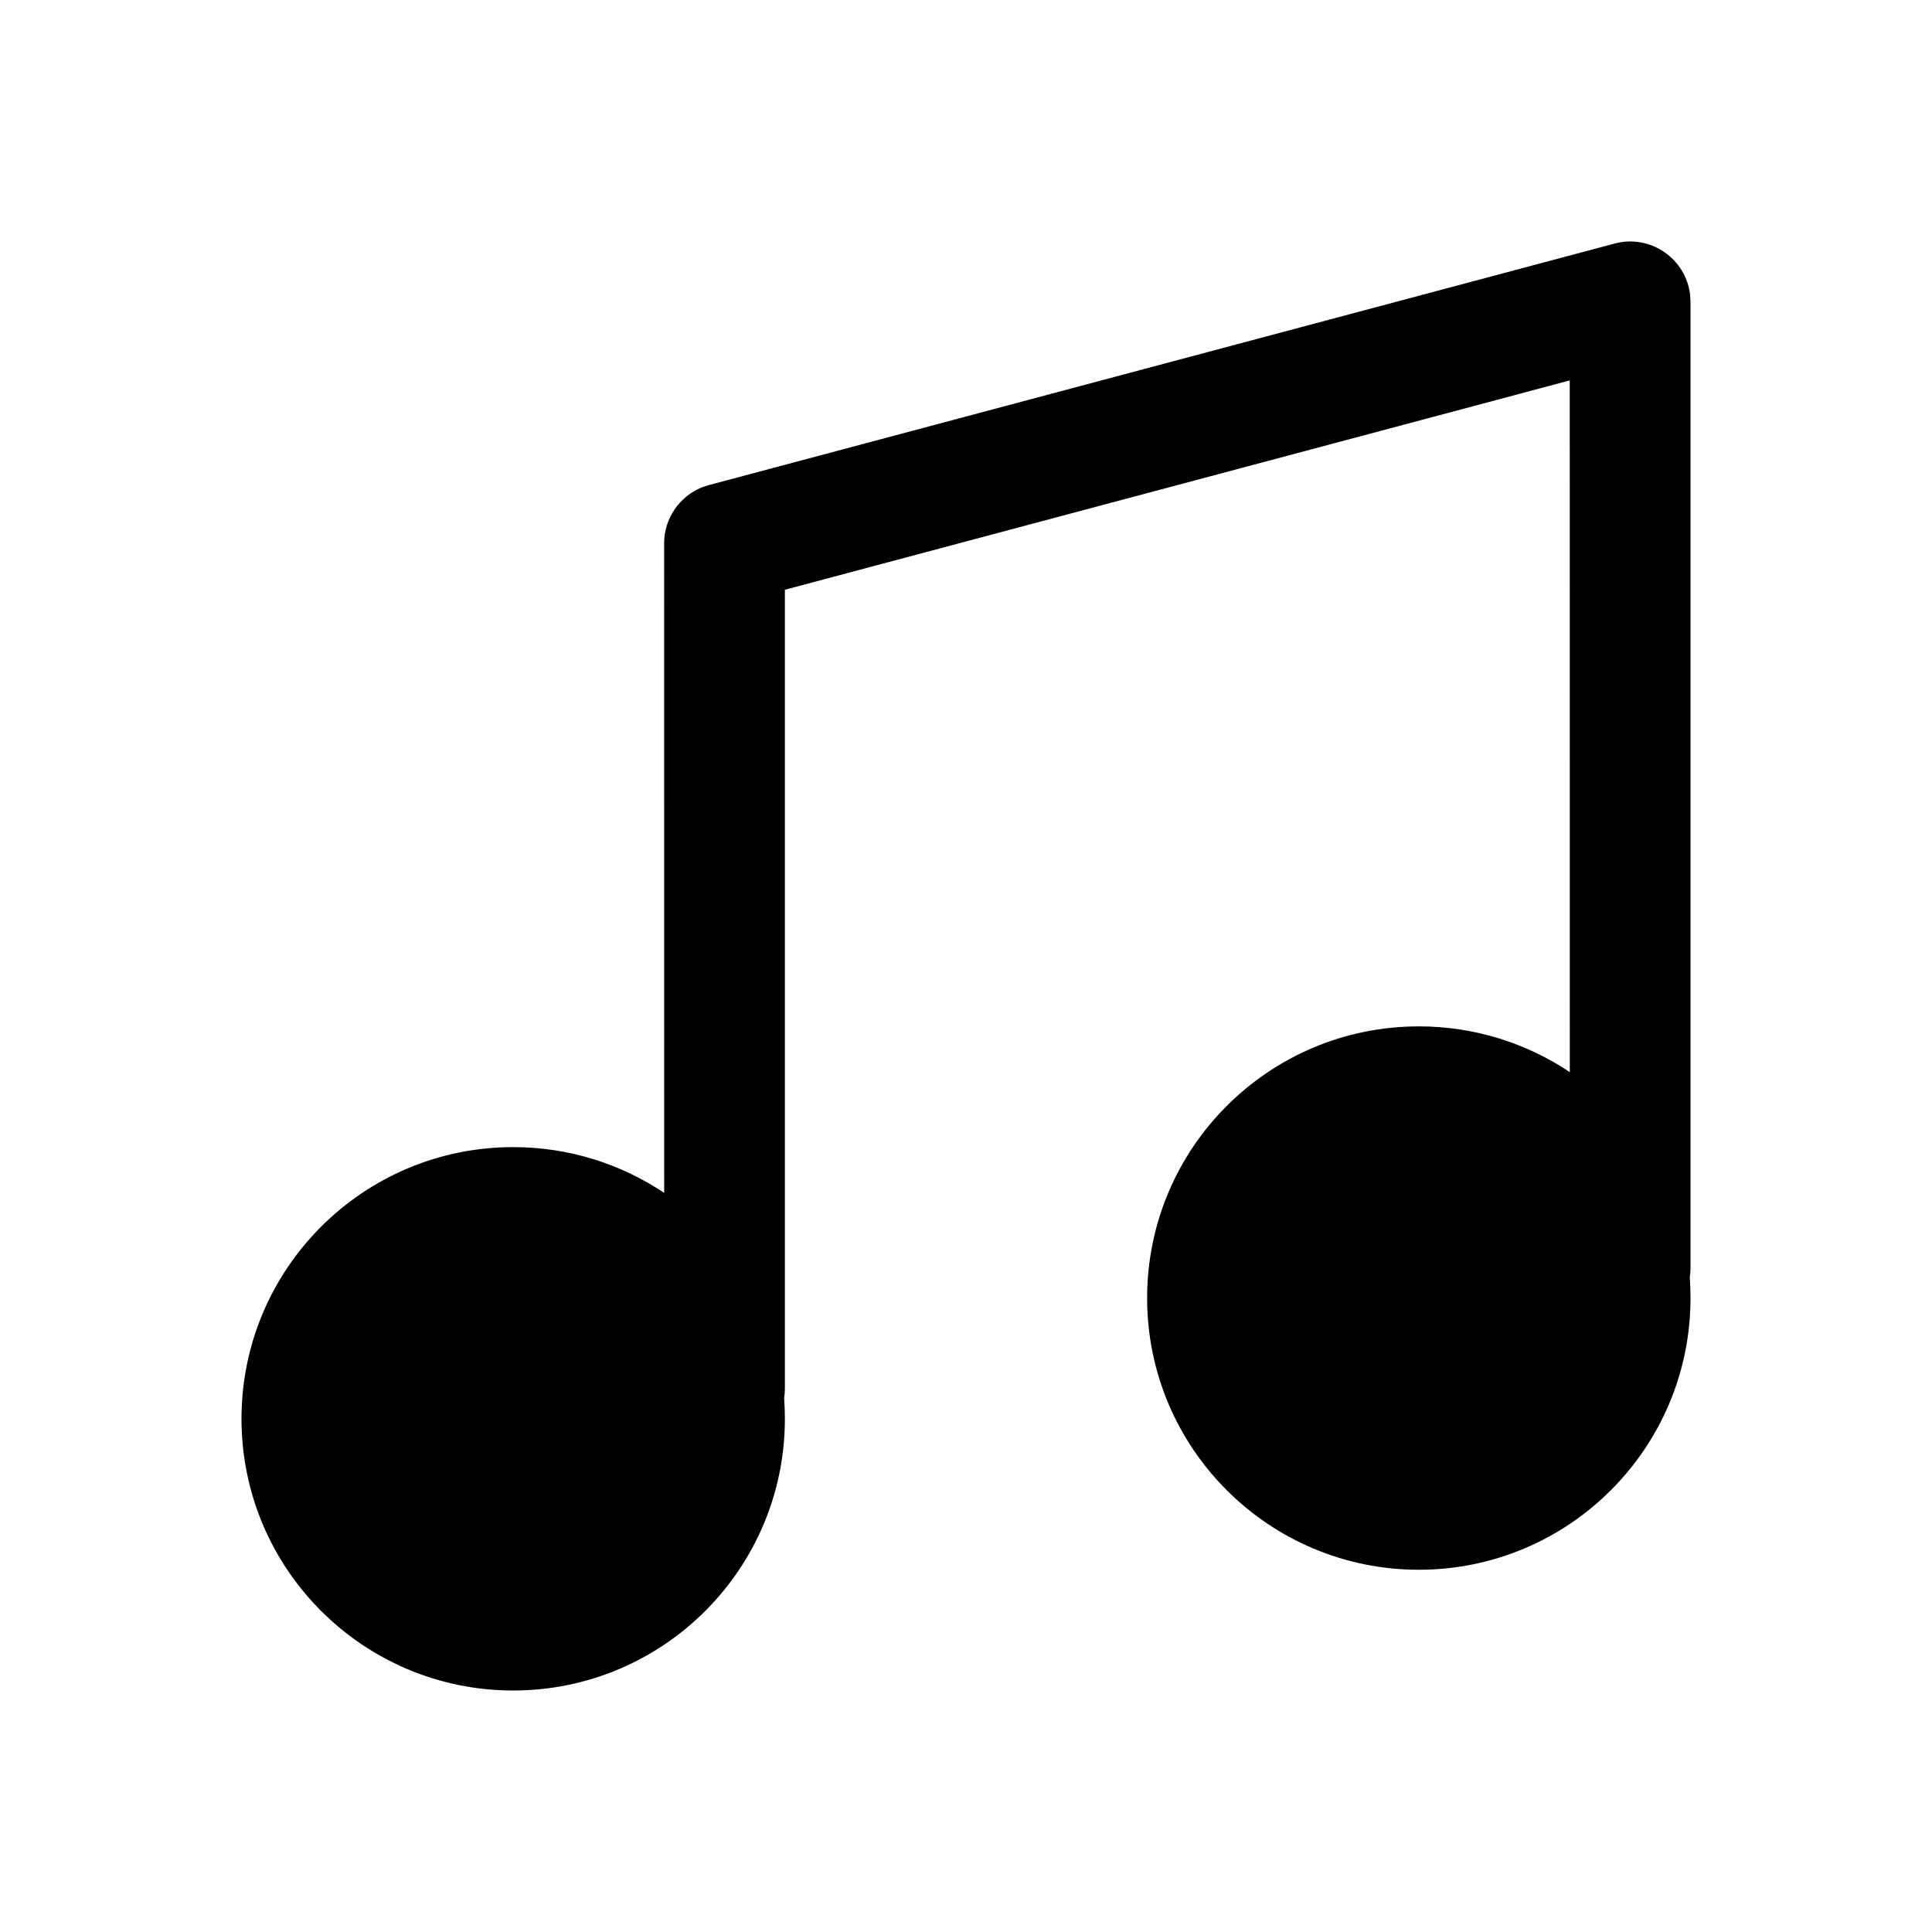 <?xml version="1.0" encoding="UTF-8"?>
<svg width="32px" height="32px" viewBox="0 0 32 32" version="1.1" xmlns="http://www.w3.org/2000/svg" xmlns:xlink="http://www.w3.org/1999/xlink">
    <title>D1EB4097-1756-42AC-9BBE-D8C984E661DA</title>
    <g id="STDS_Icon" stroke="none" stroke-width="1" fill="none" fill-rule="evenodd">
        <g id="community" transform="translate(-784, -6785)" fill="#000000">
            <g id="ic_community_attach_music_fill" transform="translate(720, 6745)">
                <g id="ic/community/attach_music/fill" transform="translate(64, 40)">
                    <g id="ic_community_attach_music_fill" transform="translate(4, 4)">
                        <path d="M23.994,0.886 L24,1 L24,17 C24,17.054 23.996,17.107 23.988,17.158 C23.996,17.271 24,17.385 24,17.5 C24,19.985 21.985,22 19.5,22 C17.015,22 15,19.985 15,17.5 C15,15.015 17.015,13 19.5,13 C20.425,13 21.285,13.279 22.001,13.758 L22,2.301 L9,5.768 L9,19 C9,19.054 8.996,19.107 8.988,19.158 C8.996,19.271 9,19.385 9,19.5 C9,21.985 6.985,24 4.5,24 C2.015,24 0,21.985 0,19.5 C0,17.015 2.015,15 4.5,15 C5.425,15 6.285,15.279 7.001,15.758 L7,5 C7,4.588 7.252,4.223 7.626,4.072 L7.742,4.034 L22.742,0.034 C23.34,-0.126 23.927,0.289 23.994,0.886 Z" id="Path"></path>
                    </g>
                </g>
            </g>
        </g>
    </g>
</svg>